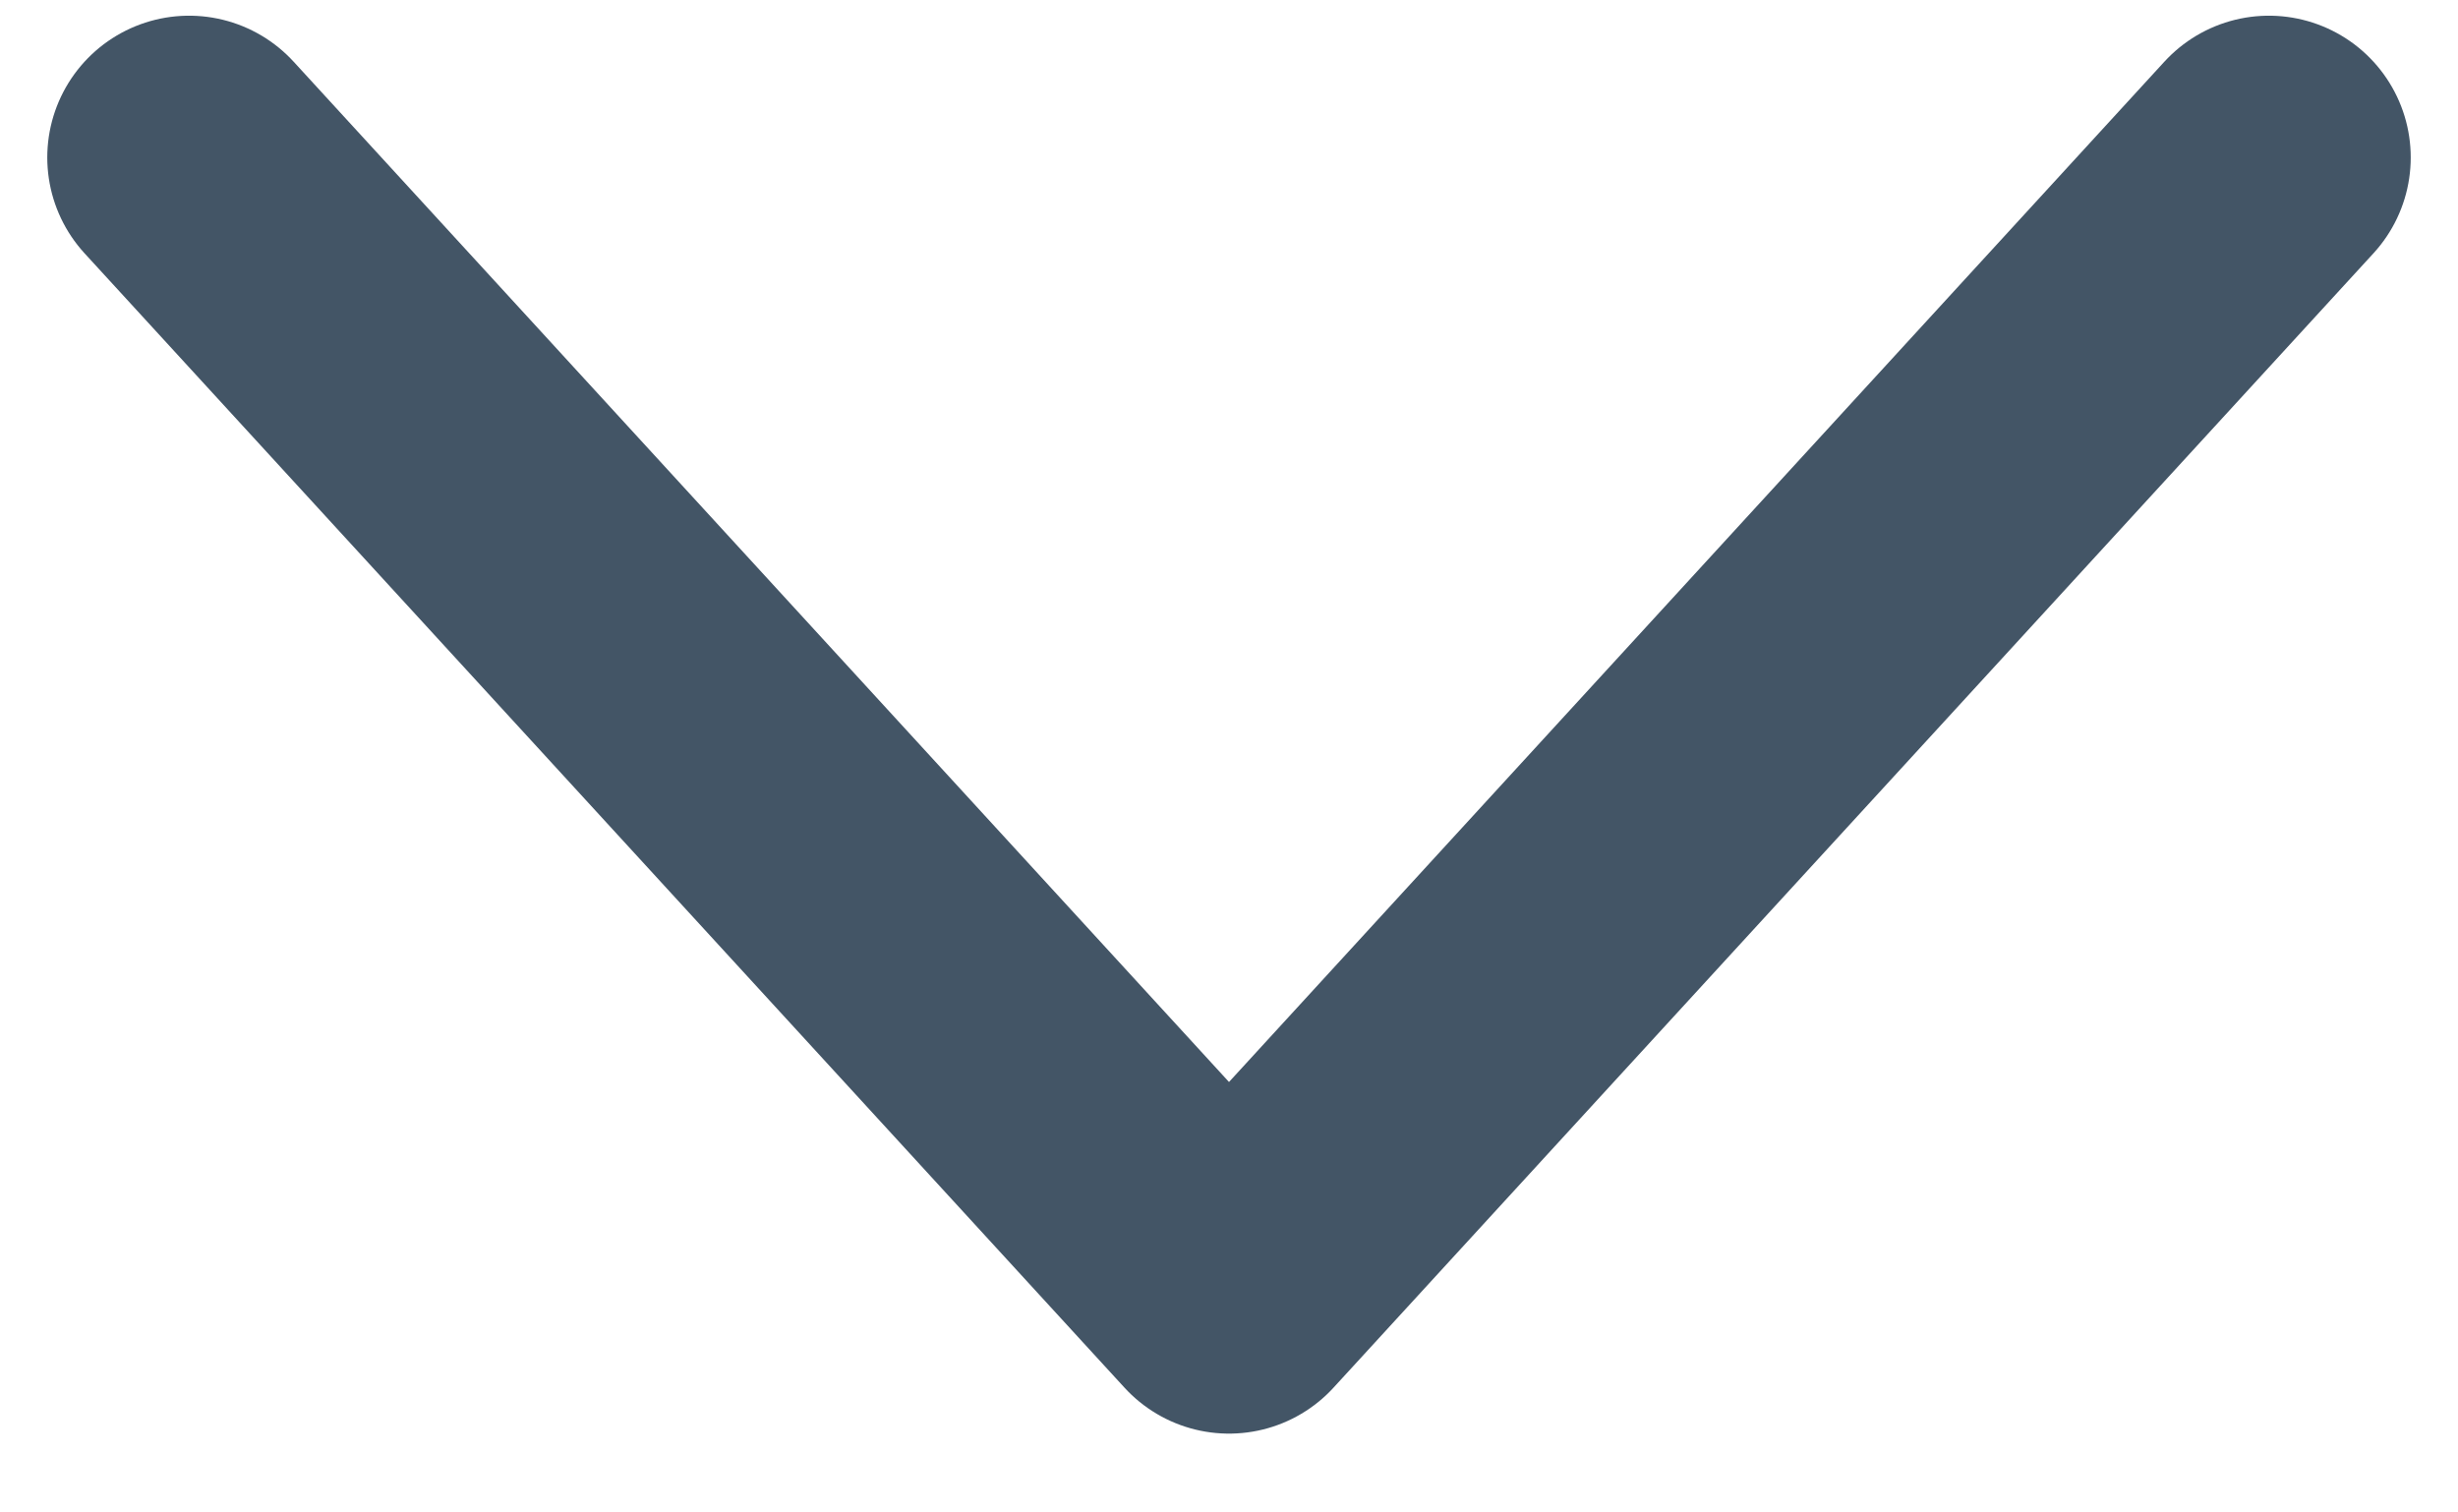 <svg fill="none" height="8" viewBox="0 0 13 8" width="13" xmlns="http://www.w3.org/2000/svg"><path d="m1 .833 5.5 6 5.5-6" stroke="#435566" stroke-linecap="round" stroke-linejoin="round" stroke-width="1.5"/></svg>